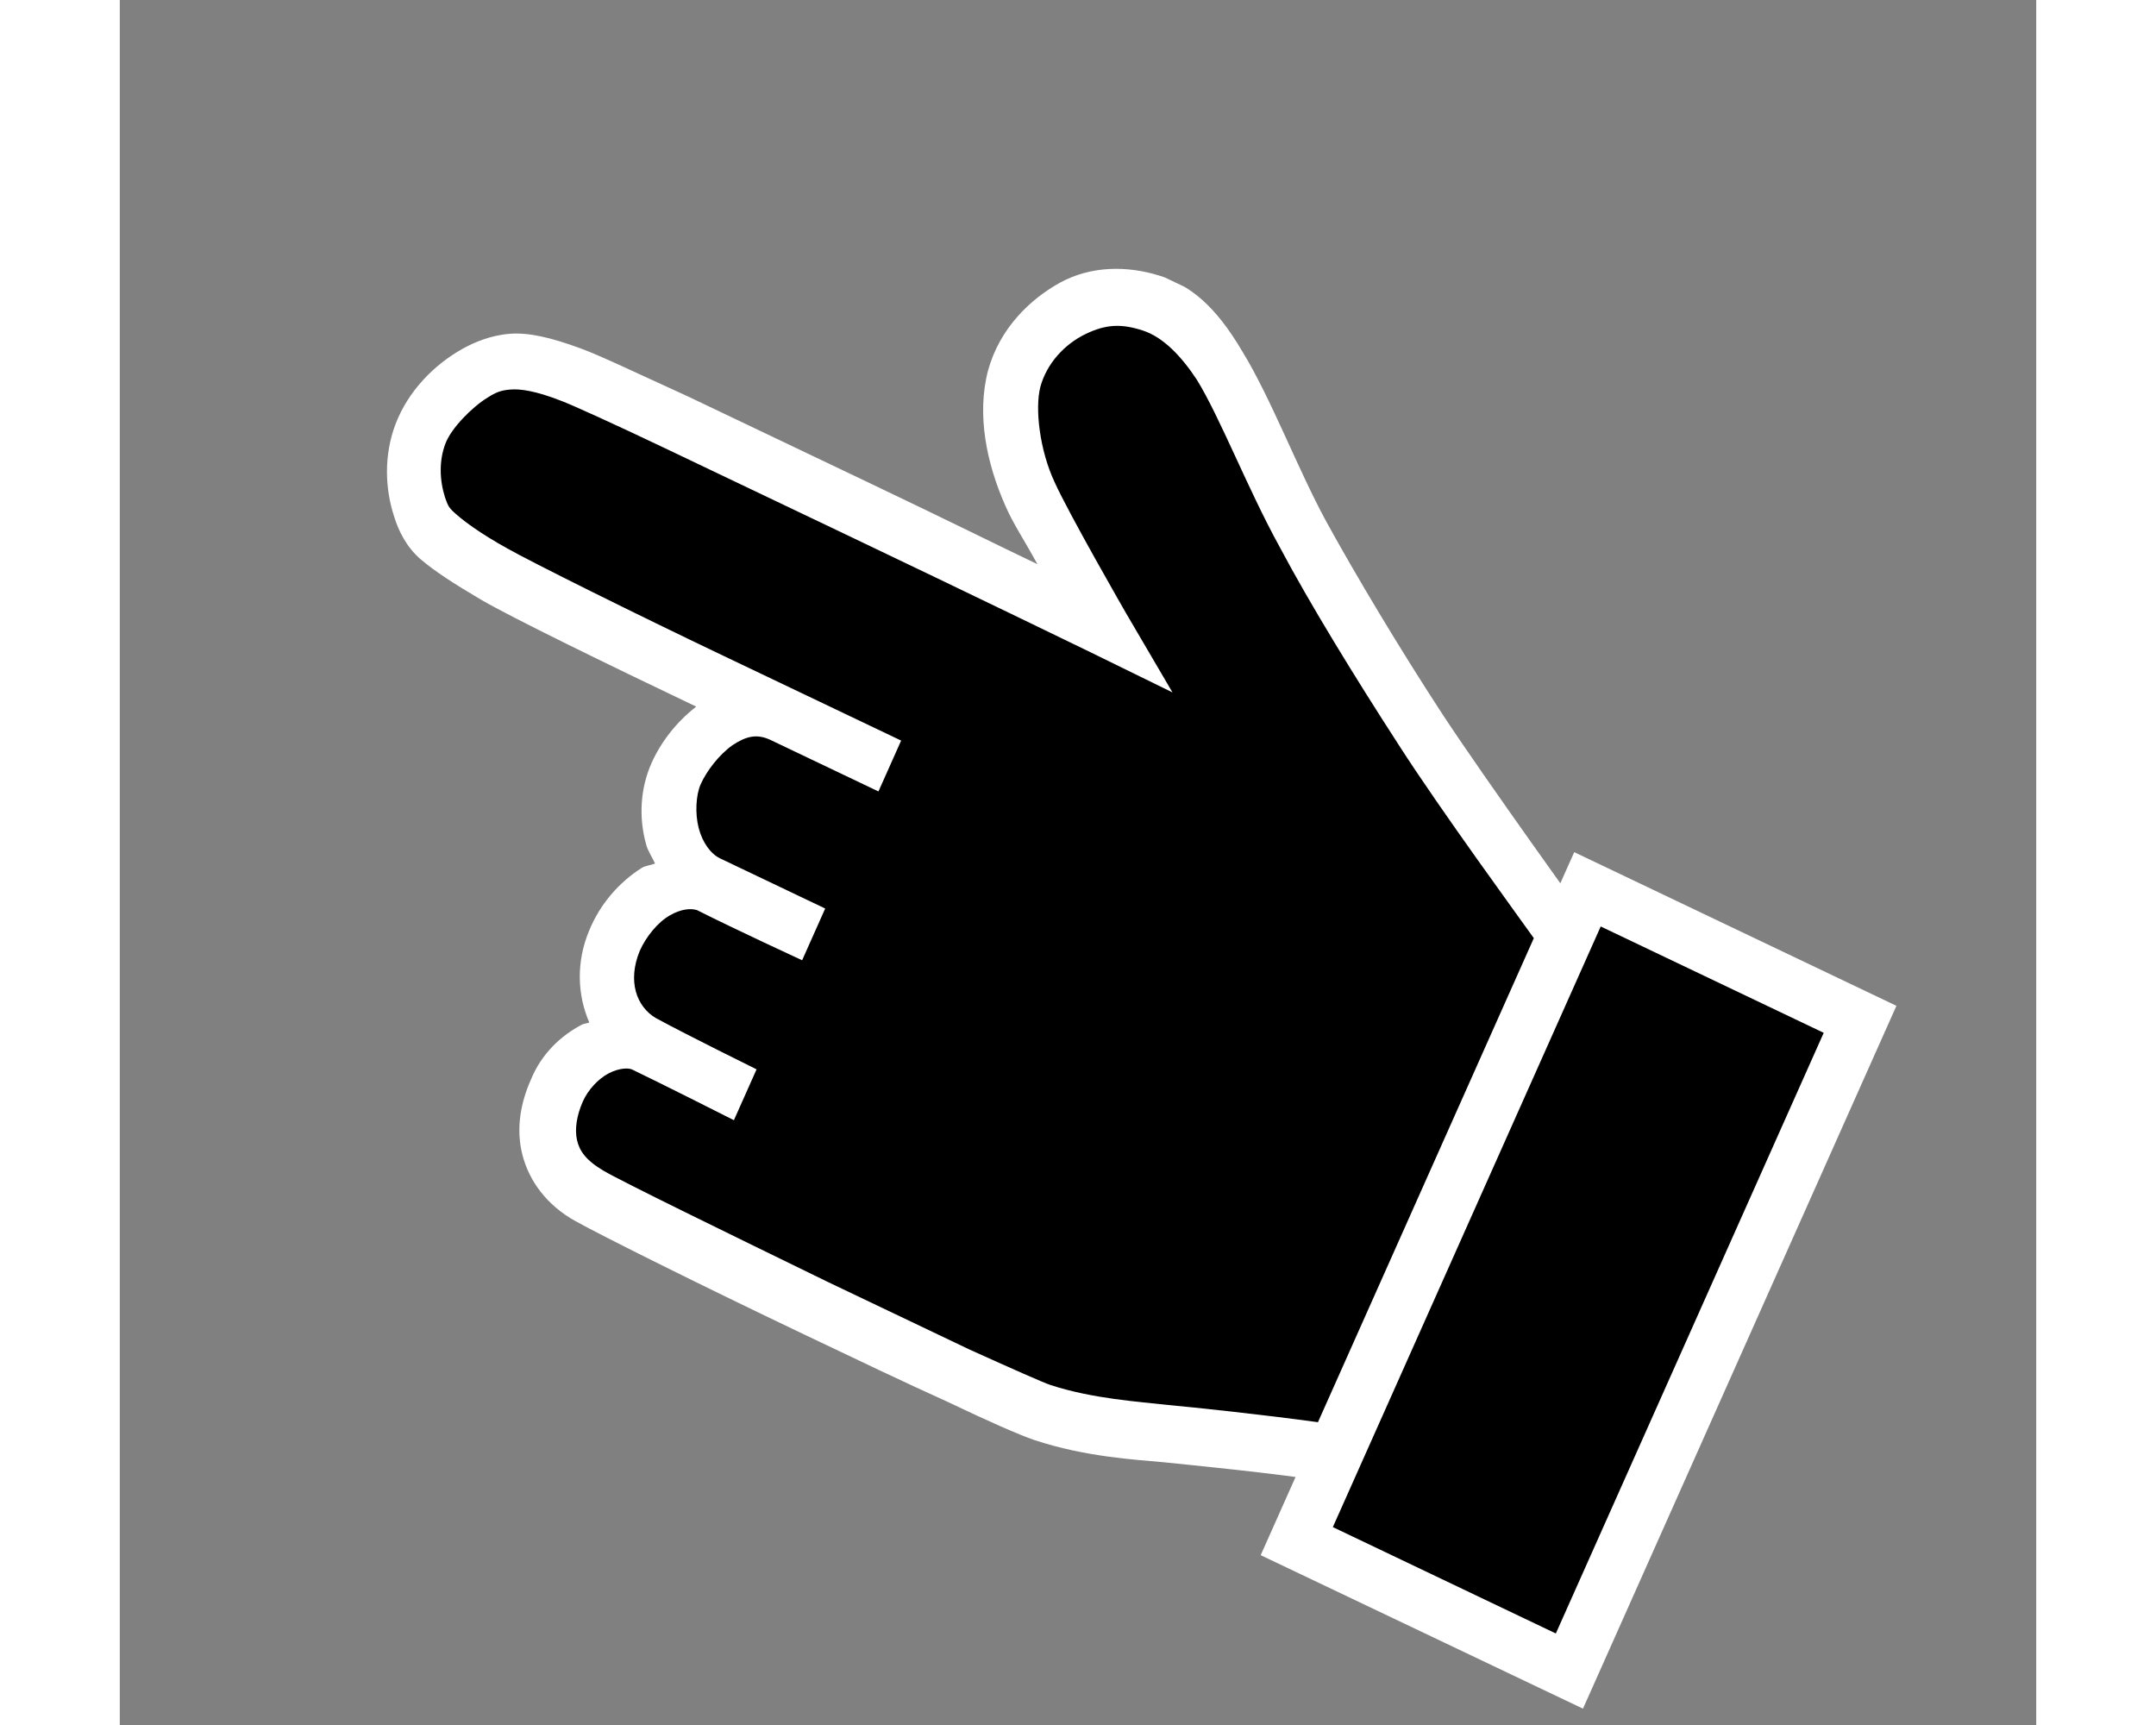 <svg width="40" height="32" viewBox="0 0 80 72" fill="none" xmlns="http://www.w3.org/2000/svg">
<rect x="0" y="0" width="80" height="72" fill="#808080" stroke="none"/>
<g clip-path="url(#clip0_5373_1394)">
<path d="M73.374 42.315L62.154 36.964L60.257 39.965L53.231 29.734L48.533 21.501L44.41 13.232L40.87 12.121L37.77 14.548L37.077 18.701L39.94 23.35L41.563 26.832L26.847 18.926L17.786 14.604L14.419 15.706L12.196 19.439L14.181 22.783L26.986 29.777L23.619 31.456L23.138 35.133L24.742 37.407L21.603 37.996L20.414 41.912L22.018 44.186L19.206 44.043L17.884 47.008L19.161 50.014L38.62 59.605L50.895 60.666L49.38 64.737L61.307 70.426L73.374 42.315Z" fill="black"/>
<path d="M43.379 11.499C44.664 11.89 45.737 12.756 46.859 14.668C48.052 16.612 49.152 19.534 50.353 21.749C51.609 24.035 53.428 27.077 55.239 29.849C57.031 32.568 61.219 38.383 61.219 38.383L60.299 39.098L61.326 39.588L51.629 61.328C51.613 61.364 51.071 61.328 50.565 61.308L50.494 61.852C48.251 61.492 44.752 61.155 43.563 61.032C42.408 60.925 40.312 60.813 38.181 60.107C37.511 59.876 36.291 59.339 34.557 58.512C32.842 57.738 30.718 56.725 28.559 55.695C24.312 53.67 20.168 51.605 19.032 50.974C17.826 50.31 17.08 49.289 16.802 48.18C16.524 47.071 16.753 45.981 17.161 45.066C17.599 43.988 18.413 43.222 19.305 42.76C19.409 42.721 19.496 42.718 19.599 42.678C19.093 41.505 19.052 40.153 19.588 38.856C20.042 37.741 20.834 36.831 21.792 36.223C21.963 36.127 22.138 36.121 22.345 36.043C22.214 35.758 22.031 35.494 21.971 35.243C21.658 34.117 21.726 32.907 22.199 31.846C22.575 31.004 23.212 30.153 24.063 29.494C20.312 27.705 16.399 25.795 15.103 25.044C13.914 24.343 13.148 23.845 12.557 23.341C11.967 22.837 11.632 22.145 11.457 21.573C11.073 20.414 11.013 19.009 11.514 17.694C12.047 16.306 13.13 15.225 14.279 14.575C14.793 14.287 15.482 13.994 16.282 13.932C17.082 13.87 18.013 14.092 19.23 14.54C19.971 14.804 21.564 15.564 23.739 16.557L31.278 20.152C34.888 21.874 36.465 22.67 38.305 23.548C37.714 22.467 37.295 21.868 36.957 21.085C36.189 19.343 35.761 17.319 36.245 15.464C36.732 13.699 38.003 12.485 39.255 11.795C40.559 11.086 42.059 11.091 43.379 11.499ZM42.699 13.793C41.836 13.515 41.191 13.518 40.314 13.943C39.438 14.368 38.695 15.168 38.428 16.15C38.194 17.06 38.404 18.802 39.02 20.117C39.6 21.414 41.994 25.574 41.994 25.574L43.944 28.901L40.527 27.227C40.527 27.227 35.553 24.81 30.279 22.295L22.776 18.716C20.617 17.686 18.831 16.879 18.425 16.73C17.366 16.314 16.718 16.226 16.318 16.258C15.918 16.289 15.711 16.367 15.352 16.596C14.701 16.995 13.838 17.871 13.596 18.51C13.322 19.223 13.346 20.033 13.578 20.765C13.711 21.139 13.73 21.193 14.071 21.488C14.411 21.784 15.054 22.268 16.189 22.898C17.218 23.478 21.397 25.56 25.22 27.383L32.617 30.911L31.67 33.034L27.175 30.89C26.574 30.603 26.125 30.744 25.577 31.104C25.014 31.501 24.494 32.185 24.249 32.734C24.053 33.174 24.007 33.951 24.165 34.559C24.323 35.167 24.669 35.642 25.059 35.828L29.447 37.921L28.484 40.081C28.449 40.064 25.672 38.784 24.095 37.987C23.831 37.906 23.431 37.937 22.968 38.204C22.454 38.492 21.967 39.103 21.706 39.688C21.186 40.95 21.567 42.019 22.384 42.497C23.732 43.229 26.582 44.633 26.582 44.633L25.636 46.756C25.636 46.756 22.518 45.18 21.386 44.64C21.244 44.572 20.86 44.567 20.414 44.798C19.968 45.029 19.546 45.493 19.333 45.969C19.072 46.555 18.985 47.135 19.086 47.582C19.187 48.03 19.443 48.418 20.189 48.863C21.006 49.341 25.343 51.454 29.574 53.516L35.485 56.335C37.2 57.109 38.596 57.731 38.861 57.812C40.622 58.386 42.544 58.504 43.769 58.644C44.801 58.737 47.67 59.04 50.017 59.361L59.028 39.158C58.554 38.488 55.115 33.785 53.394 31.1C51.564 28.274 49.674 25.198 48.415 22.822C47.086 20.413 45.931 17.421 44.959 15.847C44.319 14.876 43.562 14.072 42.699 13.793Z" fill="white"/>
<path d="M74.164 41.982L61.072 71.335L47.622 64.921L60.714 35.568L74.164 41.982ZM71.129 43.109L61.82 38.67L50.638 63.74L59.947 68.18L71.129 43.109Z" fill="white"/>
</g>
<defs>
<clipPath id="clip0_5373_1394">
<rect width="67.141" height="46.463" fill="white" transform="matrix(-0.903 -0.43 -0.407 0.913 80 28.902)"/>
</clipPath>
</defs>
</svg>

